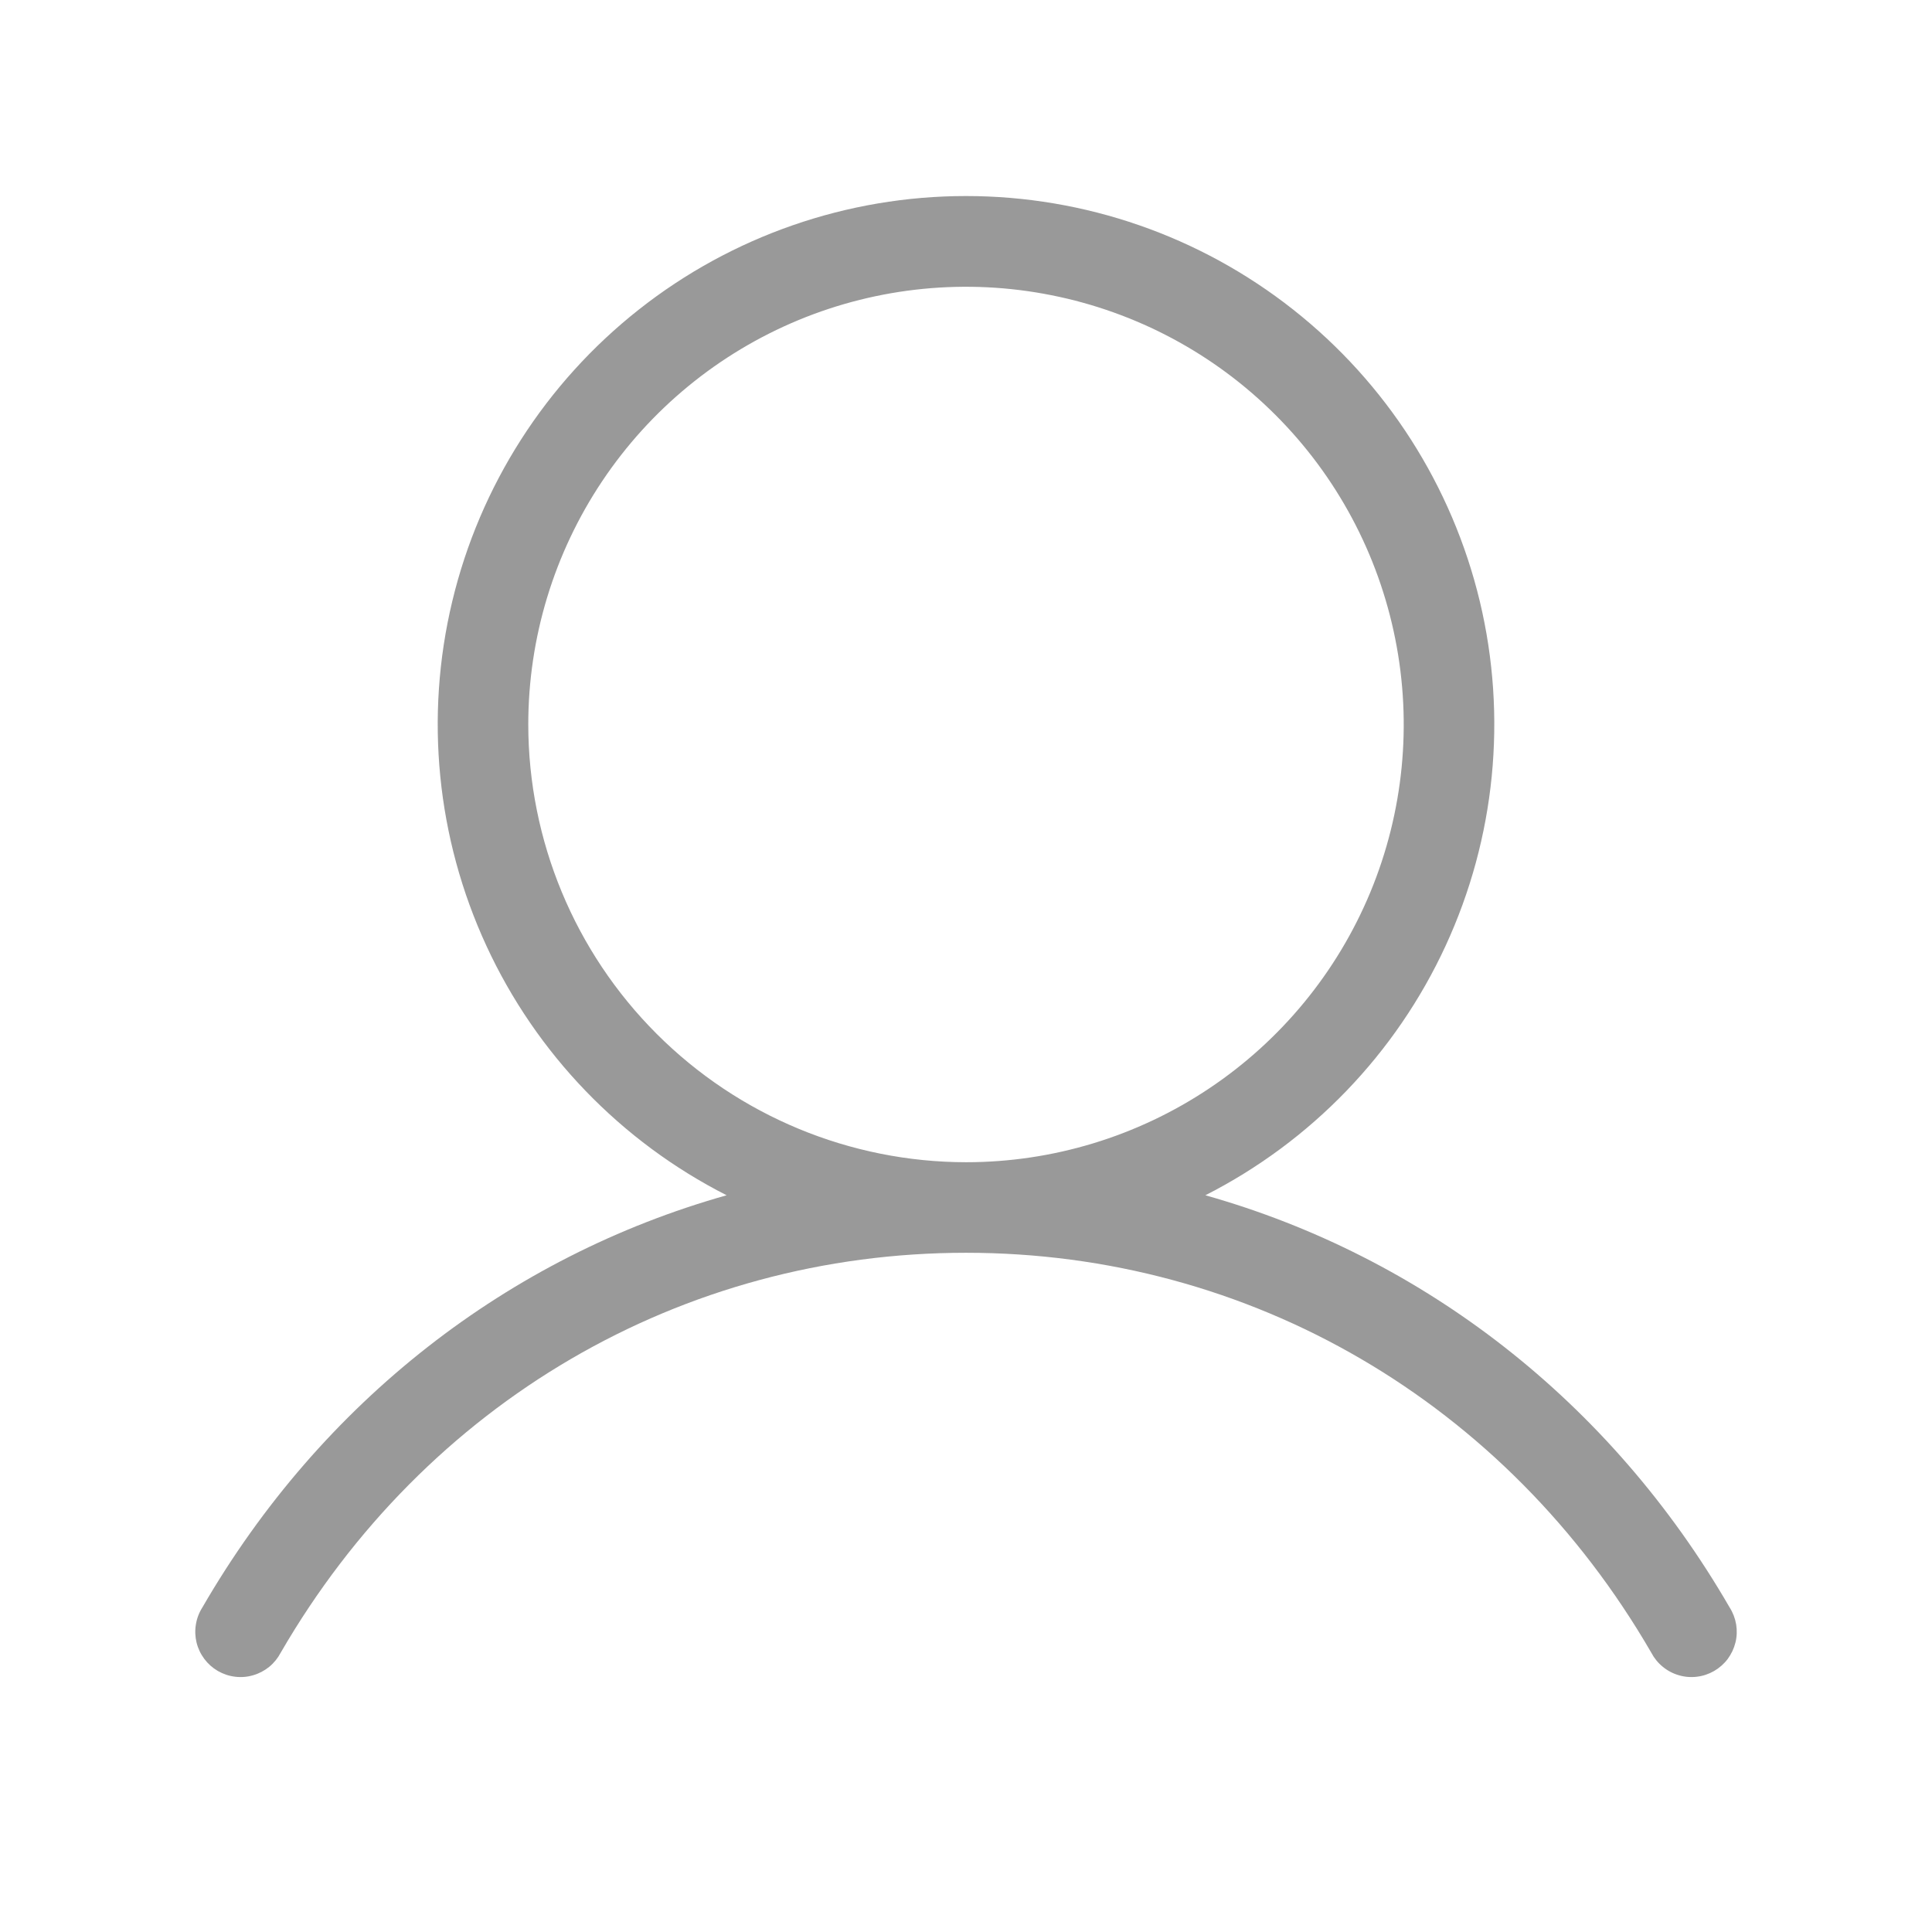 <svg width="30" height="30" viewBox="0 0 30 30" fill="none" xmlns="http://www.w3.org/2000/svg">
<path d="M26.858 24.961C25.006 21.759 22.097 19.513 18.717 18.56C20.36 17.725 21.674 16.361 22.447 14.687C23.22 13.014 23.407 11.129 22.978 9.336C22.548 7.544 21.527 5.948 20.08 4.807C18.633 3.665 16.843 3.044 15 3.044C13.157 3.044 11.367 3.665 9.92 4.807C8.473 5.948 7.452 7.544 7.023 9.336C6.593 11.129 6.78 13.014 7.553 14.687C8.326 16.361 9.64 17.725 11.283 18.56C7.903 19.512 4.995 21.758 3.142 24.961C3.091 25.041 3.057 25.13 3.042 25.224C3.026 25.318 3.03 25.413 3.052 25.505C3.075 25.598 3.116 25.684 3.173 25.76C3.23 25.836 3.301 25.899 3.383 25.947C3.466 25.994 3.556 26.025 3.651 26.036C3.745 26.048 3.84 26.04 3.931 26.013C4.022 25.987 4.107 25.942 4.181 25.882C4.254 25.822 4.314 25.748 4.358 25.664C6.61 21.775 10.587 19.453 15 19.453C19.413 19.453 23.391 21.775 25.642 25.664C25.686 25.748 25.746 25.822 25.82 25.882C25.893 25.942 25.978 25.987 26.069 26.013C26.16 26.04 26.256 26.048 26.35 26.036C26.444 26.025 26.535 25.994 26.617 25.947C26.699 25.899 26.771 25.836 26.828 25.76C26.884 25.684 26.925 25.598 26.948 25.505C26.971 25.413 26.974 25.318 26.959 25.224C26.943 25.13 26.909 25.041 26.858 24.961ZM8.203 11.25C8.203 9.906 8.602 8.592 9.349 7.474C10.096 6.356 11.157 5.485 12.399 4.97C13.641 4.456 15.008 4.321 16.326 4.584C17.645 4.846 18.856 5.493 19.806 6.444C20.757 7.394 21.404 8.606 21.666 9.924C21.929 11.242 21.794 12.609 21.28 13.851C20.765 15.093 19.894 16.154 18.776 16.901C17.659 17.648 16.345 18.047 15 18.047C13.198 18.045 11.471 17.328 10.197 16.054C8.922 14.78 8.205 13.052 8.203 11.25Z" fill="black" fill-opacity="0.4"/>
</svg>
